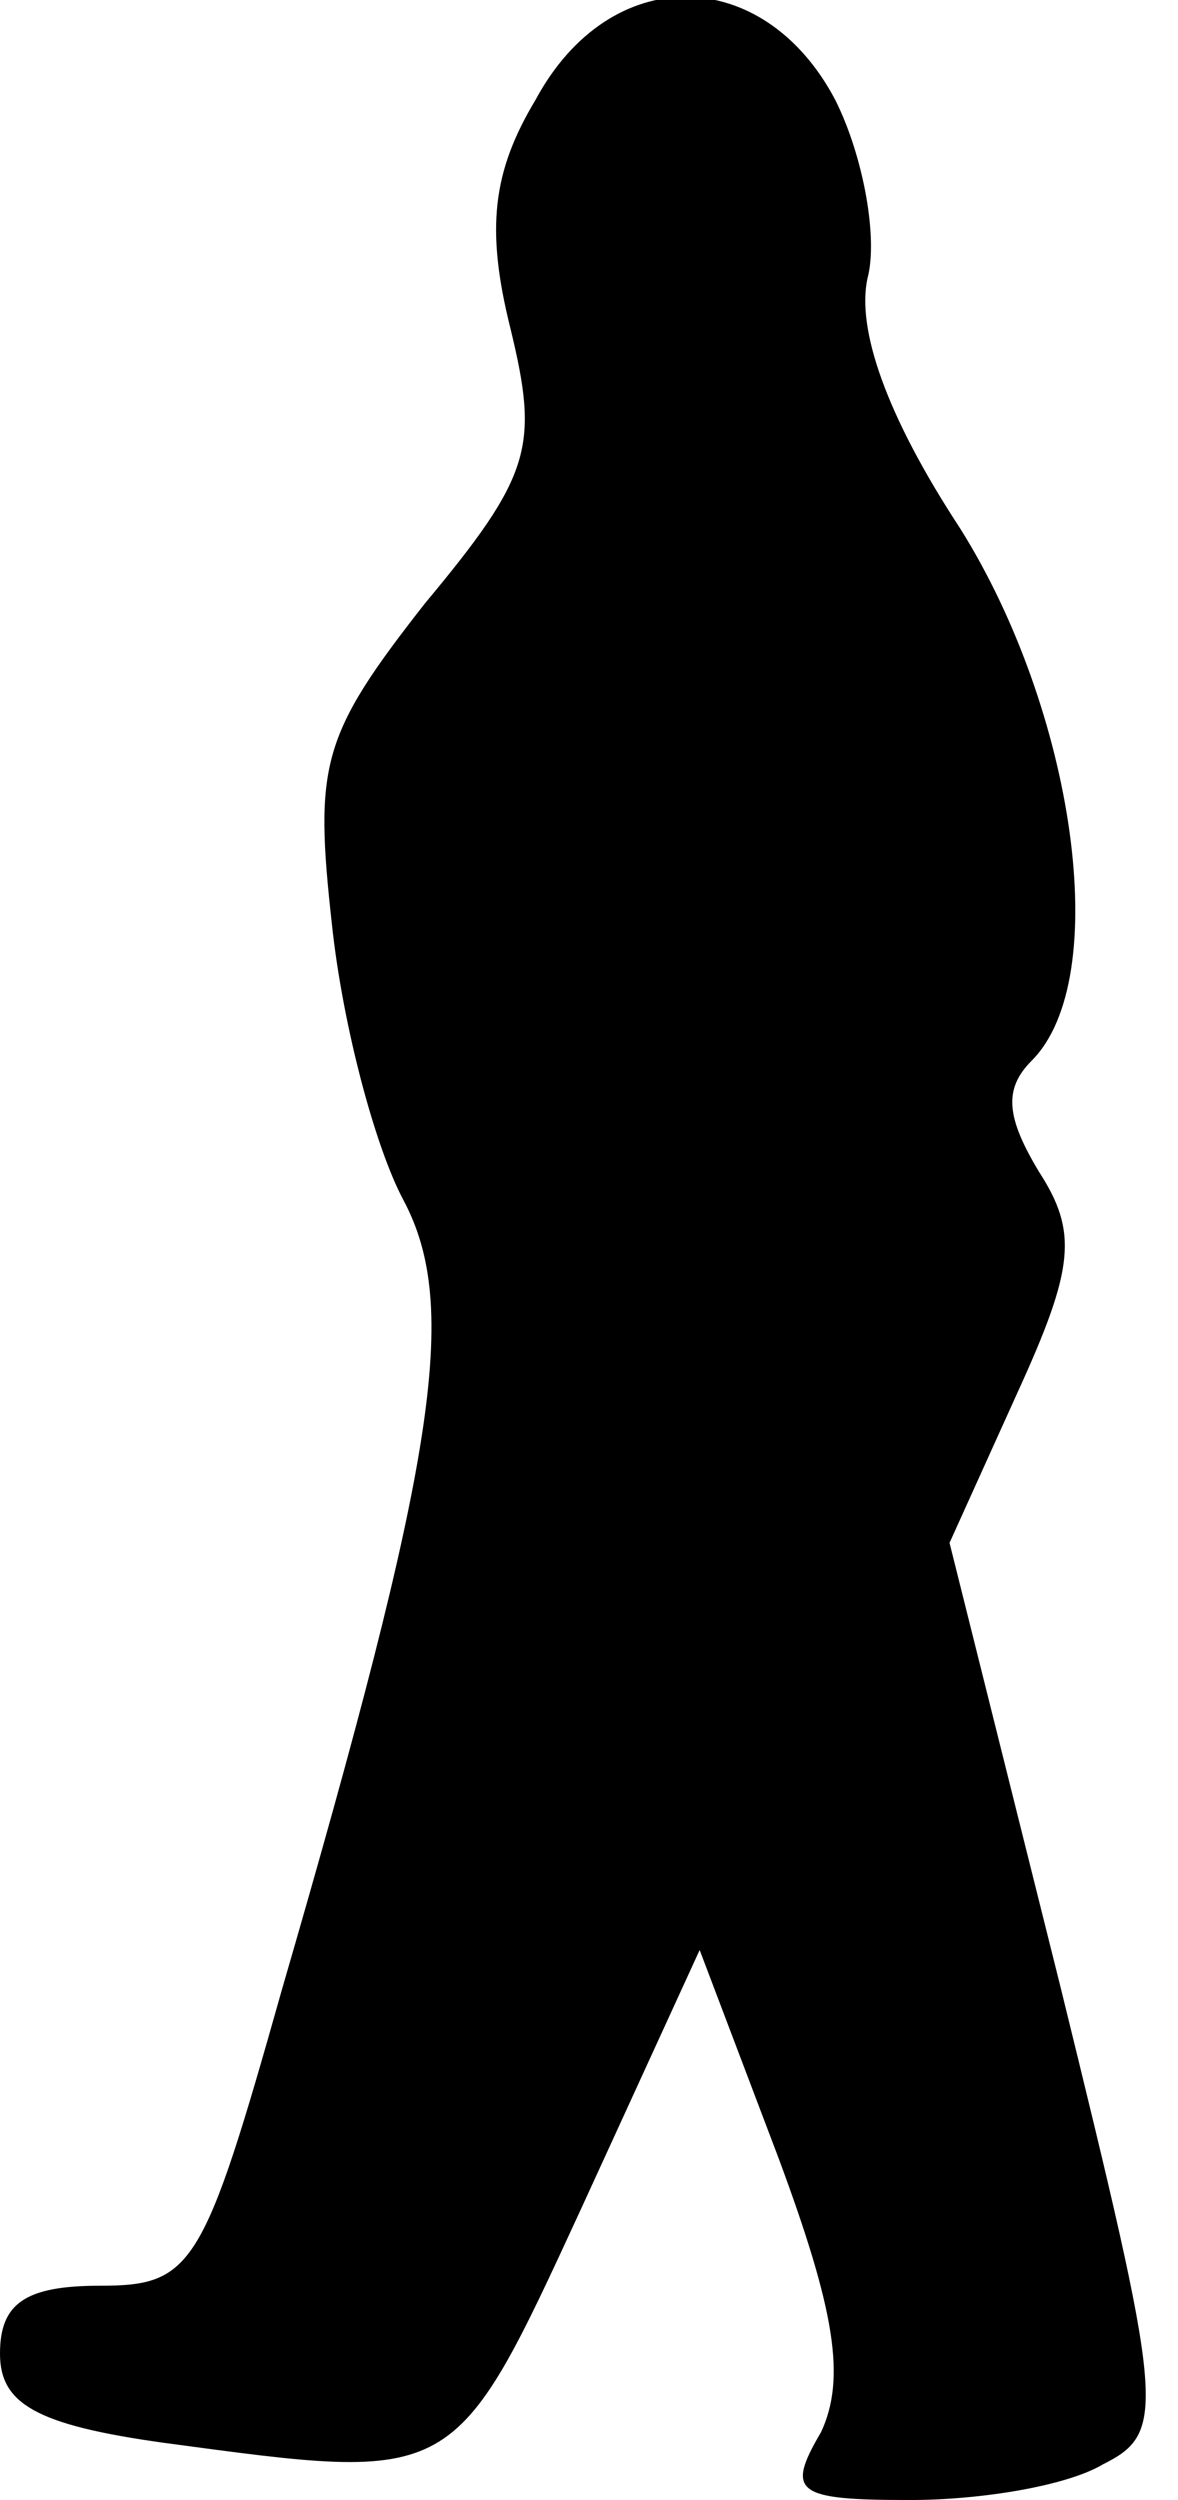<?xml version="1.0" standalone="no"?>
<!DOCTYPE svg PUBLIC "-//W3C//DTD SVG 20010904//EN"
 "http://www.w3.org/TR/2001/REC-SVG-20010904/DTD/svg10.dtd">
<svg version="1.0" xmlns="http://www.w3.org/2000/svg"
 width="33pt" height="70pt" viewBox="0 0 33 70"
 preserveAspectRatio="xMidYMid meet">
<g transform="translate(0,70) scale(0.1,-0.1)"
fill="#000000" stroke="none">
<path fill="#000000" stroke="none" d="M150 672 c-12 -20 -14 -36 -7 -64 8
-33 6 -41 -24 -77 -29 -37 -31 -45 -26 -90 3 -28 12 -62 20 -77 16 -30 9 -73
-34 -221 -22 -78 -25 -83 -51 -83 -21 0 -28 -5 -28 -19 0 -14 10 -20 46 -25
82 -11 81 -12 117 66 l33 72 22 -58 c16 -43 19 -62 12 -77 -10 -17 -7 -19 25
-19 20 0 44 4 54 10 18 9 17 16 -12 134 l-31 124 19 42 c16 35 17 45 6 62 -9
15 -10 23 -2 31 23 23 12 98 -20 149 -21 32 -29 56 -26 70 3 11 -1 34 -9 50
-20 38 -63 39 -84 0z"/>
</g>
</svg>
